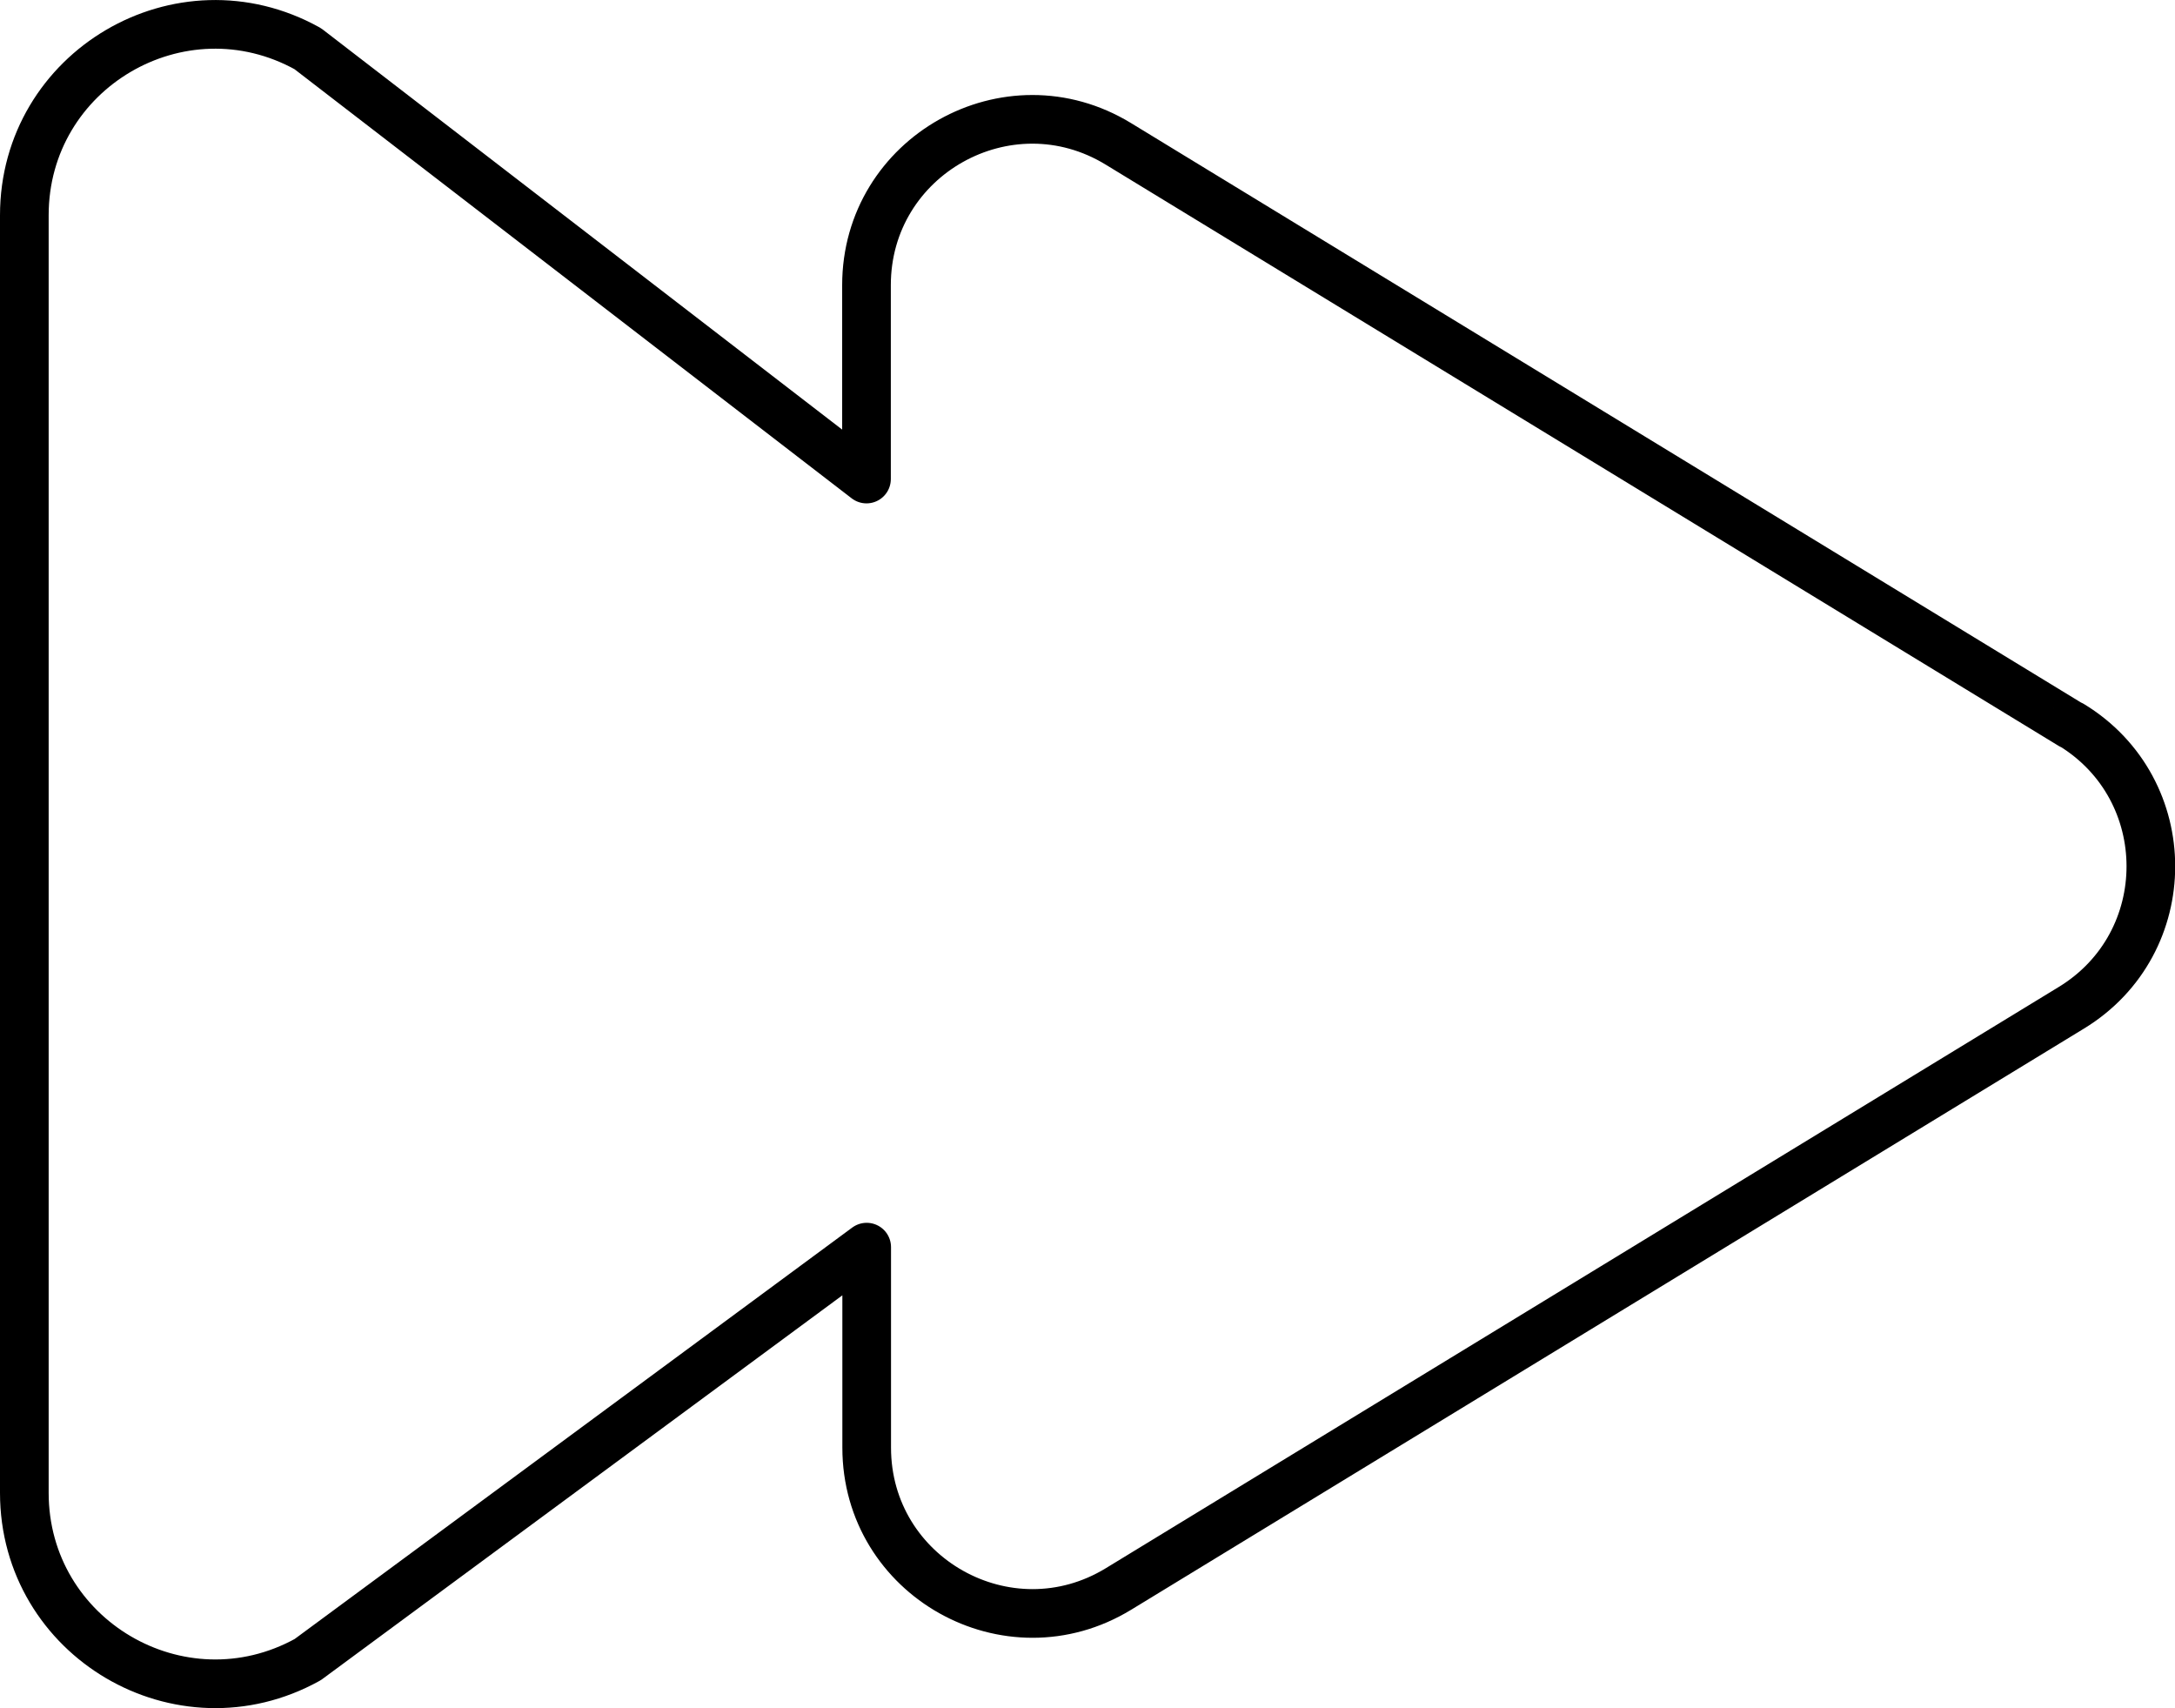 <?xml version="1.0" encoding="UTF-8"?><svg id="Layer_1" xmlns="http://www.w3.org/2000/svg" viewBox="0 0 11.175 8.776"><path d="M10.642,3.725L5.746.739c-.567-.346-1.294.062-1.294.726v.996L1.581.25C.927-.113.125.359.125,1.106v6.563c0,.747.802,1.219,1.456.857l2.872-2.119v1.03c0,.664.727,1.072,1.294.726l4.896-2.986c.544-.332.544-1.121,0-1.453Z" style="fill:none; stroke:#000; stroke-linecap:round; stroke-linejoin:round; stroke-width:.25px;"/></svg>